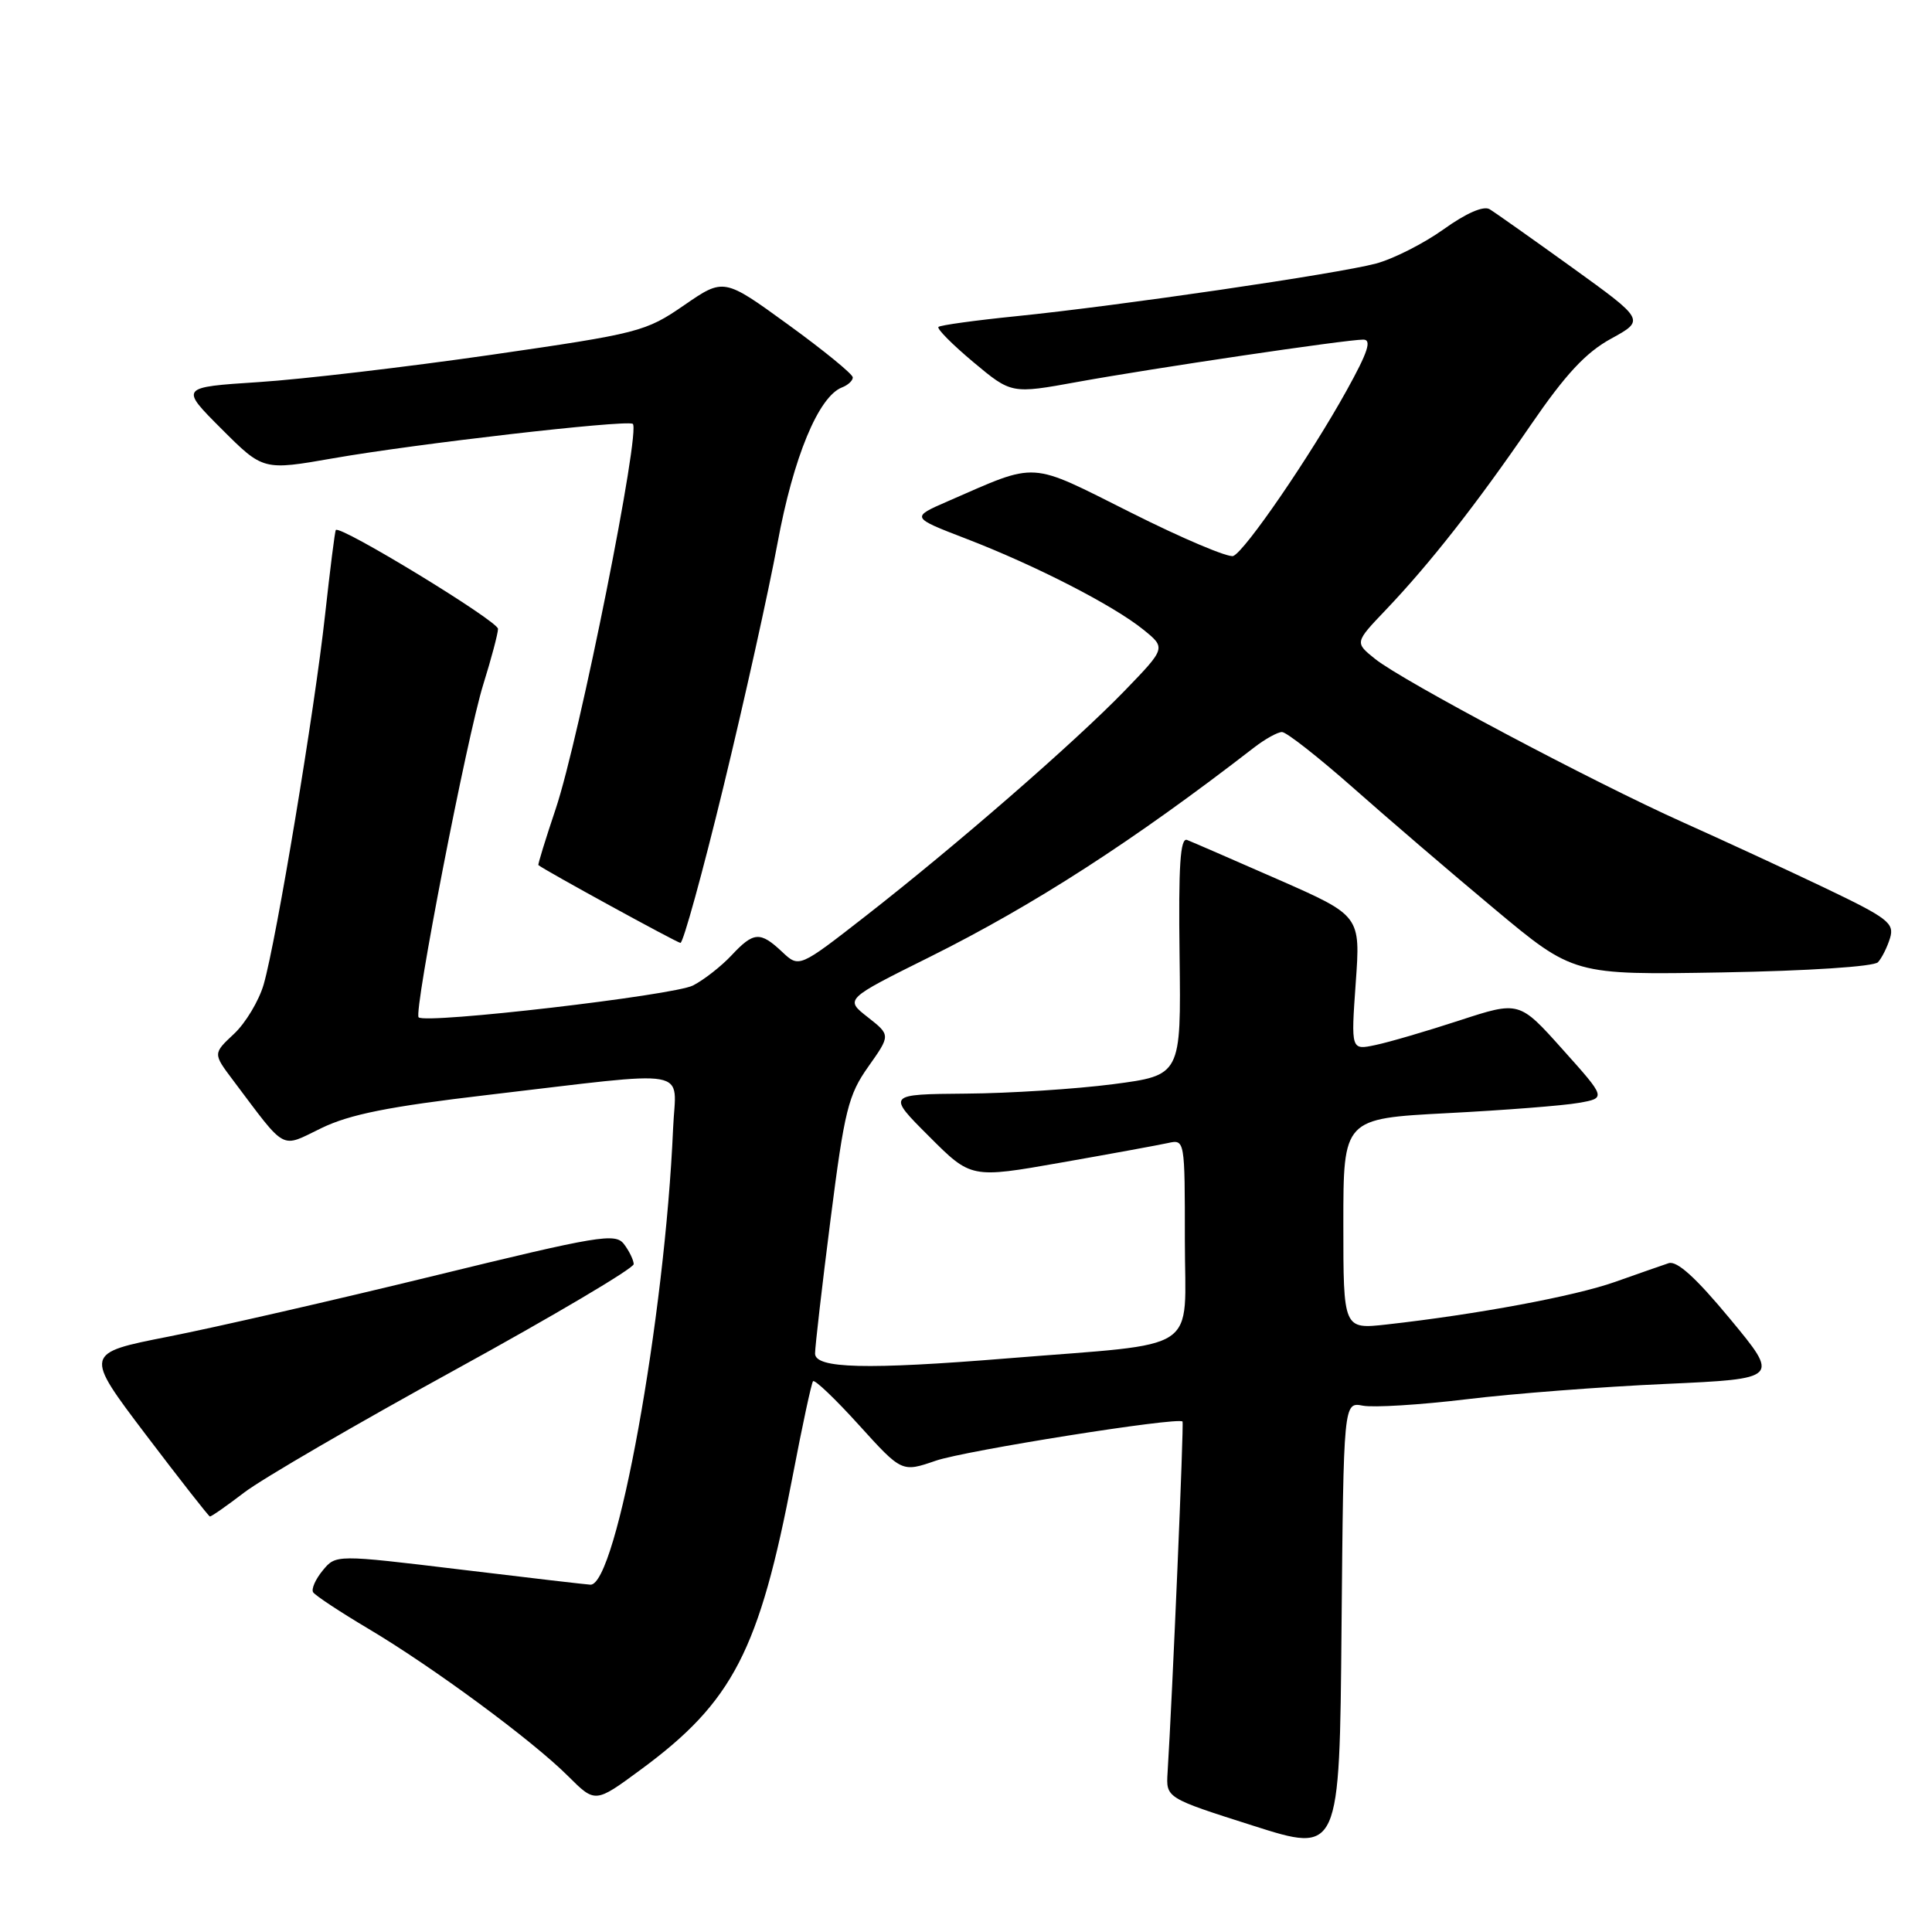 <?xml version="1.0" encoding="UTF-8" standalone="no"?>
<!DOCTYPE svg PUBLIC "-//W3C//DTD SVG 1.1//EN" "http://www.w3.org/Graphics/SVG/1.1/DTD/svg11.dtd" >
<svg xmlns="http://www.w3.org/2000/svg" xmlns:xlink="http://www.w3.org/1999/xlink" version="1.1" viewBox="0 0 256 256">
 <g >
 <path fill="currentColor"
d=" M 180.59 186.26 C 182.00 186.53 188.18 186.15 194.32 185.41 C 200.47 184.66 212.32 183.75 220.65 183.38 C 235.81 182.69 235.81 182.69 229.25 174.77 C 224.72 169.30 222.20 167.01 221.10 167.38 C 220.22 167.67 217.03 168.79 214.00 169.86 C 208.70 171.74 195.74 174.16 183.75 175.50 C 178.00 176.14 178.00 176.14 178.00 162.18 C 178.00 148.22 178.00 148.22 191.75 147.50 C 199.31 147.11 207.15 146.50 209.17 146.14 C 212.83 145.50 212.83 145.50 207.07 139.07 C 201.31 132.63 201.31 132.63 193.40 135.21 C 189.06 136.63 184.04 138.10 182.26 138.47 C 179.01 139.16 179.01 139.16 179.64 130.25 C 180.28 121.34 180.28 121.34 169.39 116.55 C 163.40 113.92 157.96 111.56 157.30 111.30 C 156.39 110.94 156.14 114.66 156.30 126.65 C 156.50 142.48 156.50 142.48 147.50 143.66 C 142.55 144.30 133.78 144.87 128.01 144.91 C 117.52 145.00 117.52 145.00 123.10 150.57 C 128.67 156.15 128.67 156.15 140.59 154.05 C 147.14 152.90 153.51 151.73 154.75 151.46 C 157.00 150.96 157.00 150.99 157.00 164.35 C 157.00 179.56 159.55 177.87 133.50 179.99 C 114.81 181.51 108.00 181.34 108.00 179.35 C 108.00 178.44 108.92 170.45 110.05 161.60 C 111.90 147.09 112.40 145.09 115.06 141.33 C 118.01 137.16 118.01 137.16 114.98 134.78 C 111.94 132.40 111.94 132.40 123.22 126.79 C 137.08 119.88 150.19 111.42 166.16 99.06 C 167.62 97.93 169.29 97.00 169.87 97.00 C 170.46 97.00 174.66 100.30 179.22 104.32 C 183.77 108.35 192.22 115.60 198.00 120.42 C 208.50 129.19 208.50 129.19 228.20 128.85 C 239.56 128.65 248.30 128.08 248.84 127.50 C 249.35 126.95 250.07 125.51 250.44 124.30 C 251.04 122.32 250.16 121.65 241.80 117.65 C 236.69 115.21 228.22 111.30 223.00 108.96 C 211.13 103.64 185.85 90.23 182.22 87.32 C 179.50 85.14 179.50 85.14 183.62 80.82 C 189.48 74.67 195.70 66.73 202.81 56.35 C 207.43 49.61 210.11 46.72 213.47 44.88 C 217.97 42.41 217.97 42.41 208.32 35.45 C 203.01 31.63 198.09 28.15 197.38 27.72 C 196.57 27.24 194.26 28.25 191.29 30.38 C 188.66 32.26 184.62 34.31 182.33 34.92 C 177.25 36.28 148.20 40.53 134.64 41.90 C 129.21 42.45 124.58 43.09 124.35 43.32 C 124.11 43.56 126.19 45.65 128.97 47.98 C 134.02 52.20 134.02 52.20 142.76 50.61 C 152.79 48.79 178.36 45.00 180.64 45.00 C 181.80 45.00 181.26 46.65 178.43 51.75 C 173.64 60.40 164.95 73.08 163.41 73.67 C 162.76 73.92 156.67 71.35 149.89 67.94 C 136.15 61.06 137.69 61.15 125.59 66.42 C 120.68 68.56 120.68 68.56 128.09 71.41 C 137.27 74.95 147.53 80.22 151.50 83.43 C 154.50 85.86 154.50 85.86 149.00 91.55 C 142.37 98.39 126.74 111.99 114.70 121.38 C 105.89 128.25 105.89 128.25 103.63 126.12 C 100.72 123.39 99.86 123.45 96.92 126.60 C 95.59 128.02 93.30 129.82 91.83 130.58 C 89.30 131.89 56.38 135.72 55.47 134.80 C 54.79 134.12 61.90 97.50 64.04 90.68 C 65.10 87.28 65.98 83.97 65.99 83.33 C 66.00 82.30 45.05 69.53 44.50 70.23 C 44.37 70.38 43.74 75.45 43.07 81.50 C 41.70 94.05 36.63 124.55 34.94 130.44 C 34.31 132.61 32.54 135.56 31.01 136.99 C 28.22 139.60 28.22 139.60 30.86 143.11 C 38.07 152.68 37.08 152.14 42.59 149.48 C 46.33 147.66 51.55 146.62 64.50 145.10 C 92.31 141.84 89.54 141.34 89.19 149.50 C 88.11 174.60 81.69 210.07 78.24 209.98 C 77.83 209.97 70.08 209.07 61.00 207.97 C 44.50 205.98 44.50 205.98 42.76 208.10 C 41.80 209.26 41.23 210.56 41.49 210.98 C 41.75 211.40 45.06 213.59 48.85 215.84 C 57.44 220.95 70.56 230.63 75.29 235.36 C 78.87 238.93 78.87 238.93 84.87 234.51 C 97.12 225.50 100.61 218.74 105.05 195.50 C 106.31 188.90 107.52 183.28 107.73 183.02 C 107.95 182.76 110.69 185.37 113.81 188.82 C 119.50 195.10 119.50 195.10 124.00 193.55 C 127.89 192.21 156.07 187.73 156.69 188.36 C 156.89 188.55 155.34 224.88 154.71 234.87 C 154.50 238.24 154.50 238.24 166.00 241.90 C 177.50 245.57 177.50 245.57 177.76 215.67 C 178.03 185.77 178.03 185.77 180.59 186.26 Z  M 32.38 197.75 C 34.72 195.96 47.29 188.65 60.32 181.50 C 73.34 174.35 83.99 168.05 83.97 167.50 C 83.95 166.95 83.37 165.76 82.68 164.85 C 81.54 163.35 79.37 163.71 57.47 169.06 C 44.28 172.28 28.47 175.90 22.32 177.11 C 11.15 179.31 11.15 179.31 19.32 190.10 C 23.82 196.03 27.64 200.91 27.81 200.94 C 27.98 200.98 30.04 199.54 32.38 197.75 Z  M 95.86 104.25 C 98.63 92.84 101.85 78.33 103.02 72.00 C 105.12 60.59 108.46 52.53 111.58 51.33 C 112.36 51.03 113.00 50.44 113.00 50.01 C 113.00 49.58 109.16 46.44 104.46 43.03 C 95.91 36.82 95.91 36.82 90.64 40.45 C 85.55 43.96 84.67 44.18 65.05 47.02 C 53.87 48.63 40.02 50.26 34.28 50.63 C 23.83 51.31 23.83 51.31 29.35 56.83 C 34.87 62.35 34.87 62.35 44.18 60.72 C 55.09 58.81 82.52 55.65 83.83 56.15 C 85.01 56.61 76.78 97.82 73.63 107.19 C 72.28 111.21 71.25 114.56 71.34 114.63 C 72.14 115.30 89.66 124.89 90.16 124.94 C 90.52 124.97 93.09 115.66 95.86 104.25 Z "/>
</g>
</svg>